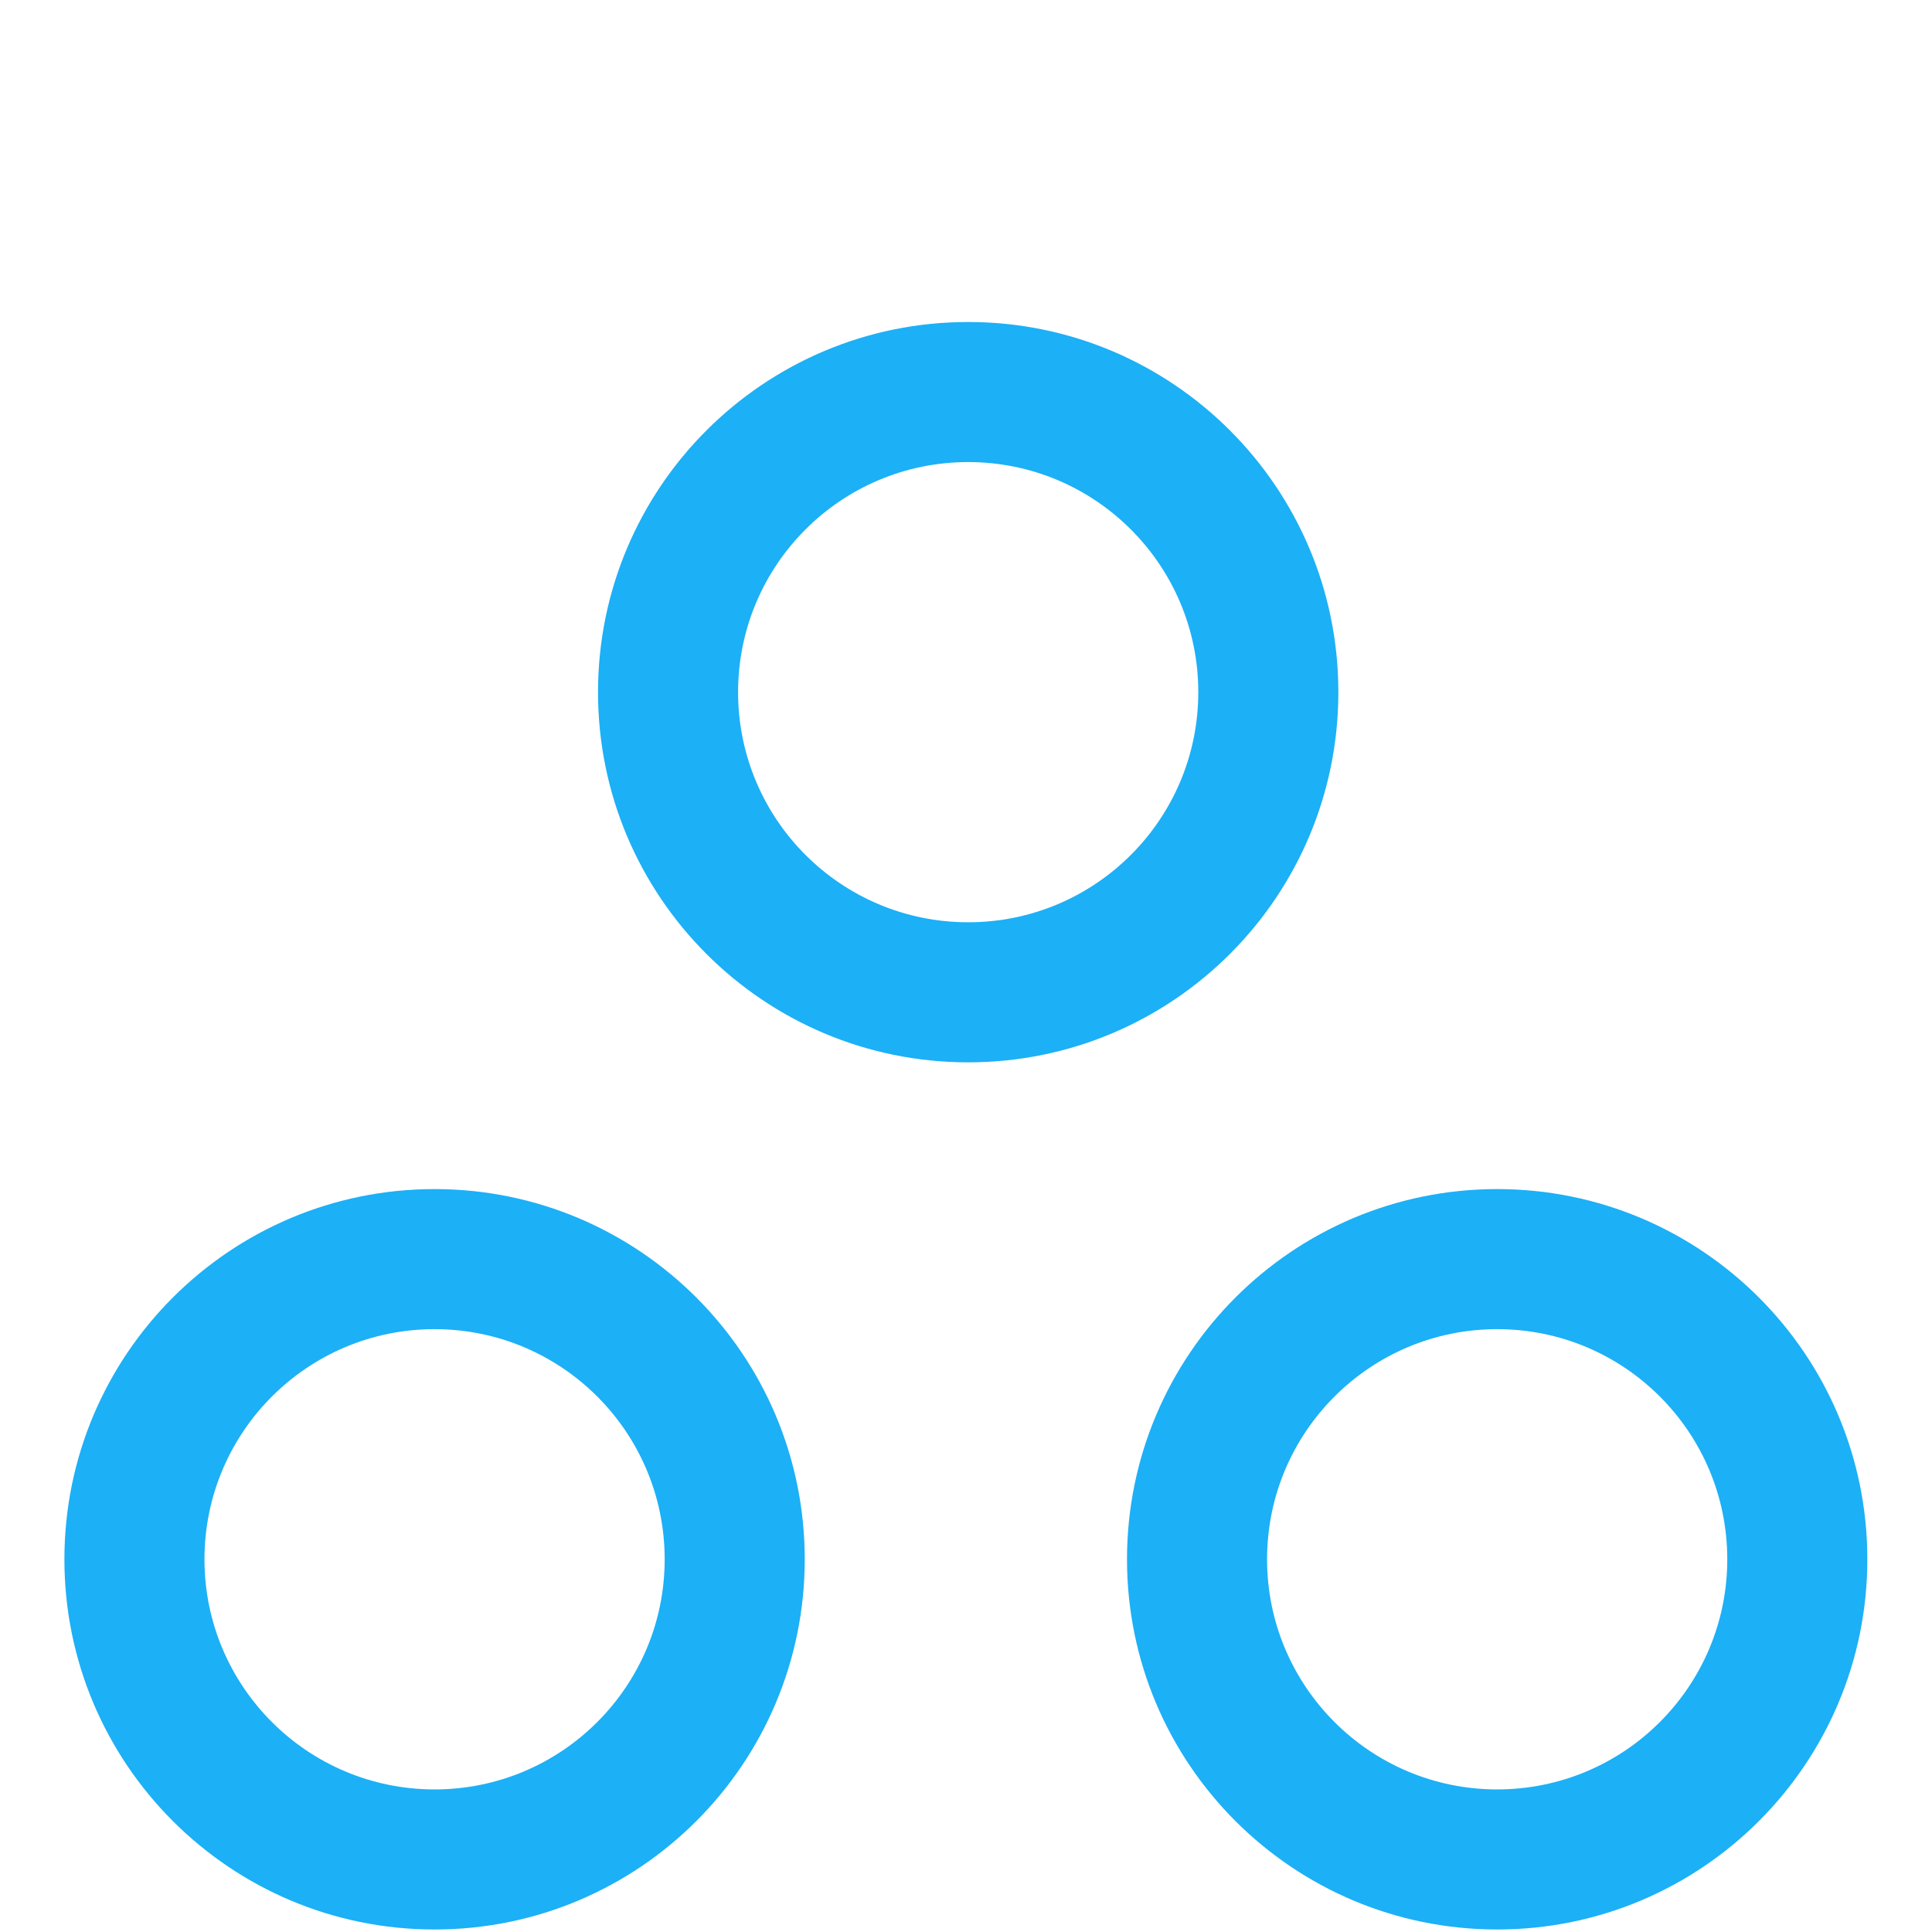 <?xml version="1.0" encoding="UTF-8"?><svg width="30px" height="30px" viewBox="0 0 30 30" version="1.1" xmlns="http://www.w3.org/2000/svg" xmlns:xlink="http://www.w3.org/1999/xlink"><title>icon_learn_active</title><desc>Created with Sketch.</desc><defs/><g id="Page-2" stroke="none" stroke-width="1" fill="none" fill-rule="evenodd"><g id="icon_learn_active" fill="#1CB0F6"><g id="Group" transform="translate(1, 5)"><path d="M14.034,11.496 C17.209,11.496 19.782,8.923 19.782,5.748 C19.782,2.574 17.209,0 14.034,0 C10.859,0 8.286,2.574 8.286,5.748 C8.286,8.923 10.859,11.496 14.034,11.496 Z M14.034,9.321 C12.06,9.321 10.461,7.722 10.461,5.748 C10.461,3.775 12.06,2.175 14.034,2.175 C16.007,2.175 17.607,3.775 17.607,5.748 C17.607,7.722 16.007,9.321 14.034,9.321 Z" id="Oval-3"/><path d="M5.748,24.961 C8.923,24.961 11.496,22.387 11.496,19.213 C11.496,16.038 8.923,13.464 5.748,13.464 C2.574,13.464 0,16.038 0,19.213 C0,22.387 2.574,24.961 5.748,24.961 Z M5.748,22.786 C3.775,22.786 2.175,21.186 2.175,19.213 C2.175,17.239 3.775,15.639 5.748,15.639 C7.722,15.639 9.321,17.239 9.321,19.213 C9.321,21.186 7.722,22.786 5.748,22.786 Z" id="Oval-3-Copy"/><path d="M22.248,24.961 C25.423,24.961 27.996,22.387 27.996,19.213 C27.996,16.038 25.423,13.464 22.248,13.464 C19.074,13.464 16.5,16.038 16.5,19.213 C16.5,22.387 19.074,24.961 22.248,24.961 Z M22.248,22.786 C20.275,22.786 18.675,21.186 18.675,19.213 C18.675,17.239 20.275,15.639 22.248,15.639 C24.222,15.639 25.821,17.239 25.821,19.213 C25.821,21.186 24.222,22.786 22.248,22.786 Z" id="Oval-3-Copy-2"/></g></g></g></svg>